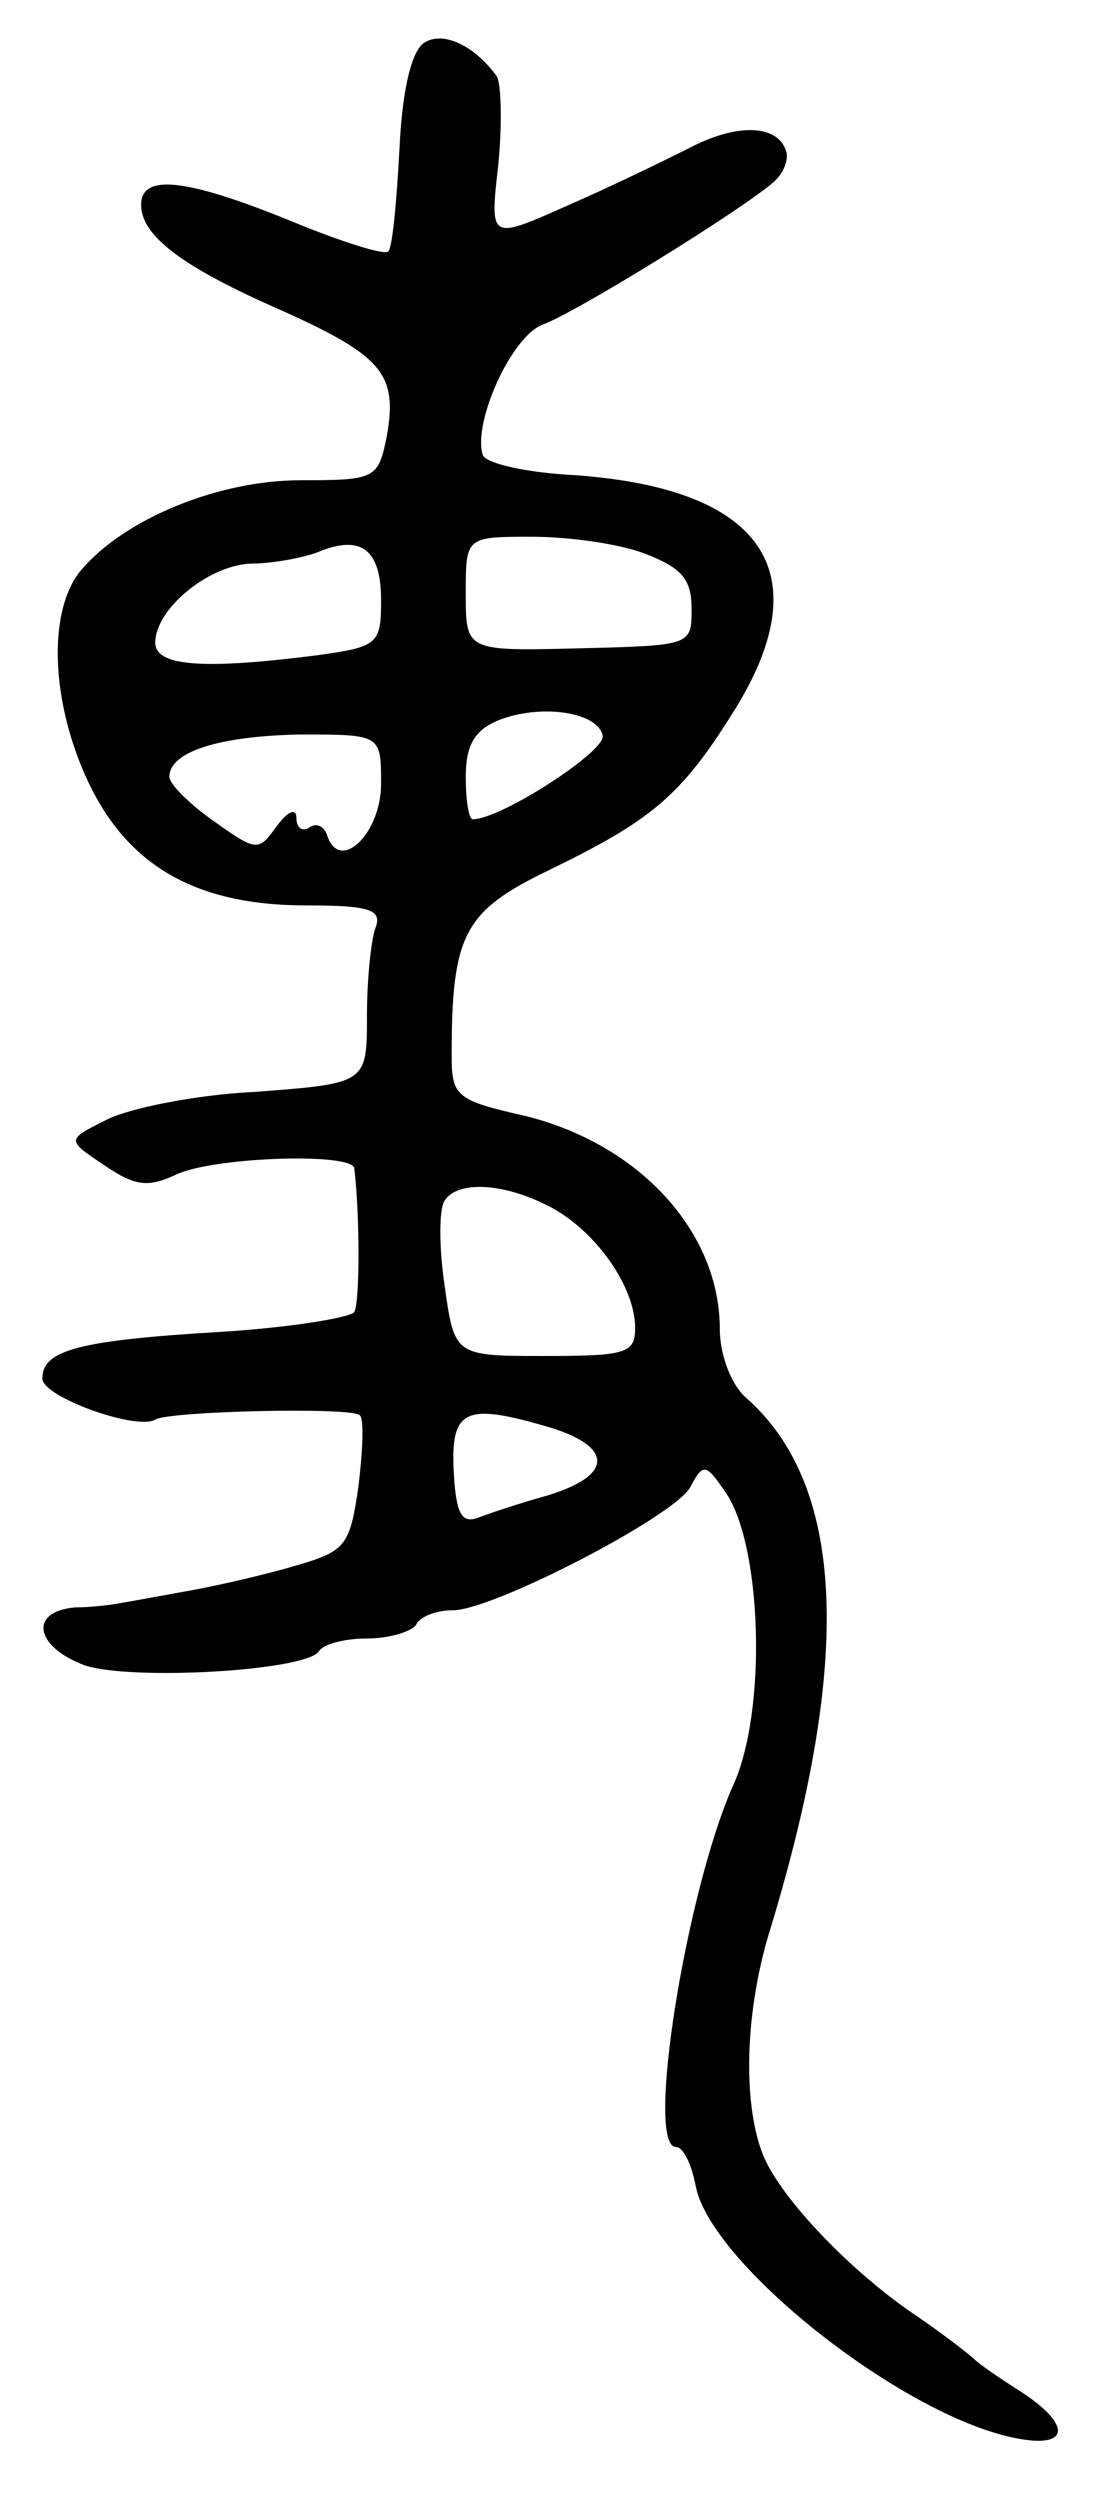<svg version="1.0" xmlns="http://www.w3.org/2000/svg"
 width="79pt" height="177pt" viewBox="0 0 79 177"
 preserveAspectRatio="xMidYMid meet">
<g transform="translate(0,177) scale(0.1,-0.1)"
fill="#000000" stroke="none">
<path d="M301 1740 c-9 -5 -16 -32 -18 -76 -2 -37 -5 -70 -8 -72 -2 -3 -34 7
-70 22 -74 30 -105 33 -105 11 0 -22 29 -44 100 -75 71 -32 82 -45 74 -89 -6
-30 -8 -31 -61 -31 -58 0 -124 -27 -155 -63 -21 -24 -23 -77 -4 -130 27 -75
78 -108 163 -108 45 0 54 -3 49 -16 -3 -8 -6 -36 -6 -62 0 -48 0 -48 -79 -54
-43 -2 -91 -12 -106 -20 -28 -14 -28 -14 -1 -32 22 -15 31 -16 52 -6 28 12
123 15 125 4 4 -33 4 -95 0 -102 -4 -4 -46 -11 -96 -14 -100 -6 -125 -13 -125
-33 0 -13 67 -37 80 -29 10 6 140 9 145 3 3 -3 2 -25 -1 -50 -6 -42 -9 -46
-43 -56 -20 -6 -54 -14 -76 -18 -22 -4 -44 -8 -50 -9 -5 -1 -20 -3 -32 -3 -33
-3 -28 -28 7 -41 33 -11 157 -4 166 10 3 5 18 9 34 9 16 0 32 5 35 10 3 6 15
10 26 10 28 0 156 66 168 87 9 17 11 17 24 -2 27 -36 31 -157 6 -210 -33 -75
-62 -255 -40 -255 5 0 11 -12 14 -28 11 -55 146 -162 226 -178 39 -8 41 9 4
33 -16 10 -30 20 -33 23 -3 3 -21 17 -40 30 -48 32 -99 86 -110 116 -14 37
-12 102 6 159 58 191 53 314 -18 376 -10 9 -18 30 -18 48 0 69 -57 131 -138
151 -49 11 -52 14 -52 43 0 86 9 102 69 131 72 35 93 52 130 111 64 101 21
161 -118 169 -30 2 -57 8 -59 14 -7 23 20 83 42 92 23 8 141 81 164 101 7 6
11 16 9 22 -6 19 -35 20 -69 2 -18 -9 -57 -28 -87 -41 -54 -24 -54 -24 -48 29
3 30 2 58 -1 63 -16 22 -38 32 -51 24z m-31 -395 c0 -31 -2 -33 -46 -39 -79
-10 -114 -8 -114 9 0 24 38 55 68 56 15 0 36 4 47 8 31 13 45 2 45 -34z m187
33 c26 -10 33 -18 33 -39 0 -26 0 -26 -80 -28 -80 -2 -80 -2 -80 39 0 40 0 40
47 40 26 0 62 -5 80 -12z m-30 -129 c2 -11 -72 -59 -92 -59 -3 0 -5 14 -5 30
0 22 6 33 23 40 30 12 71 6 74 -11z m-157 -34 c0 -35 -29 -63 -38 -37 -2 7 -8
10 -13 6 -5 -3 -9 0 -9 7 0 7 -6 5 -14 -6 -13 -18 -14 -18 -45 4 -17 12 -31
26 -31 31 0 18 36 29 93 30 57 0 57 0 57 -35z m119 -299 c33 -17 61 -57 61
-86 0 -18 -6 -20 -64 -20 -64 0 -64 0 -71 50 -4 27 -4 54 0 60 9 14 41 13 74
-4z m2 -157 c44 -14 43 -34 -4 -48 -18 -5 -39 -12 -47 -15 -12 -5 -16 1 -18
24 -4 53 5 58 69 39z"/>
</g>
</svg>
